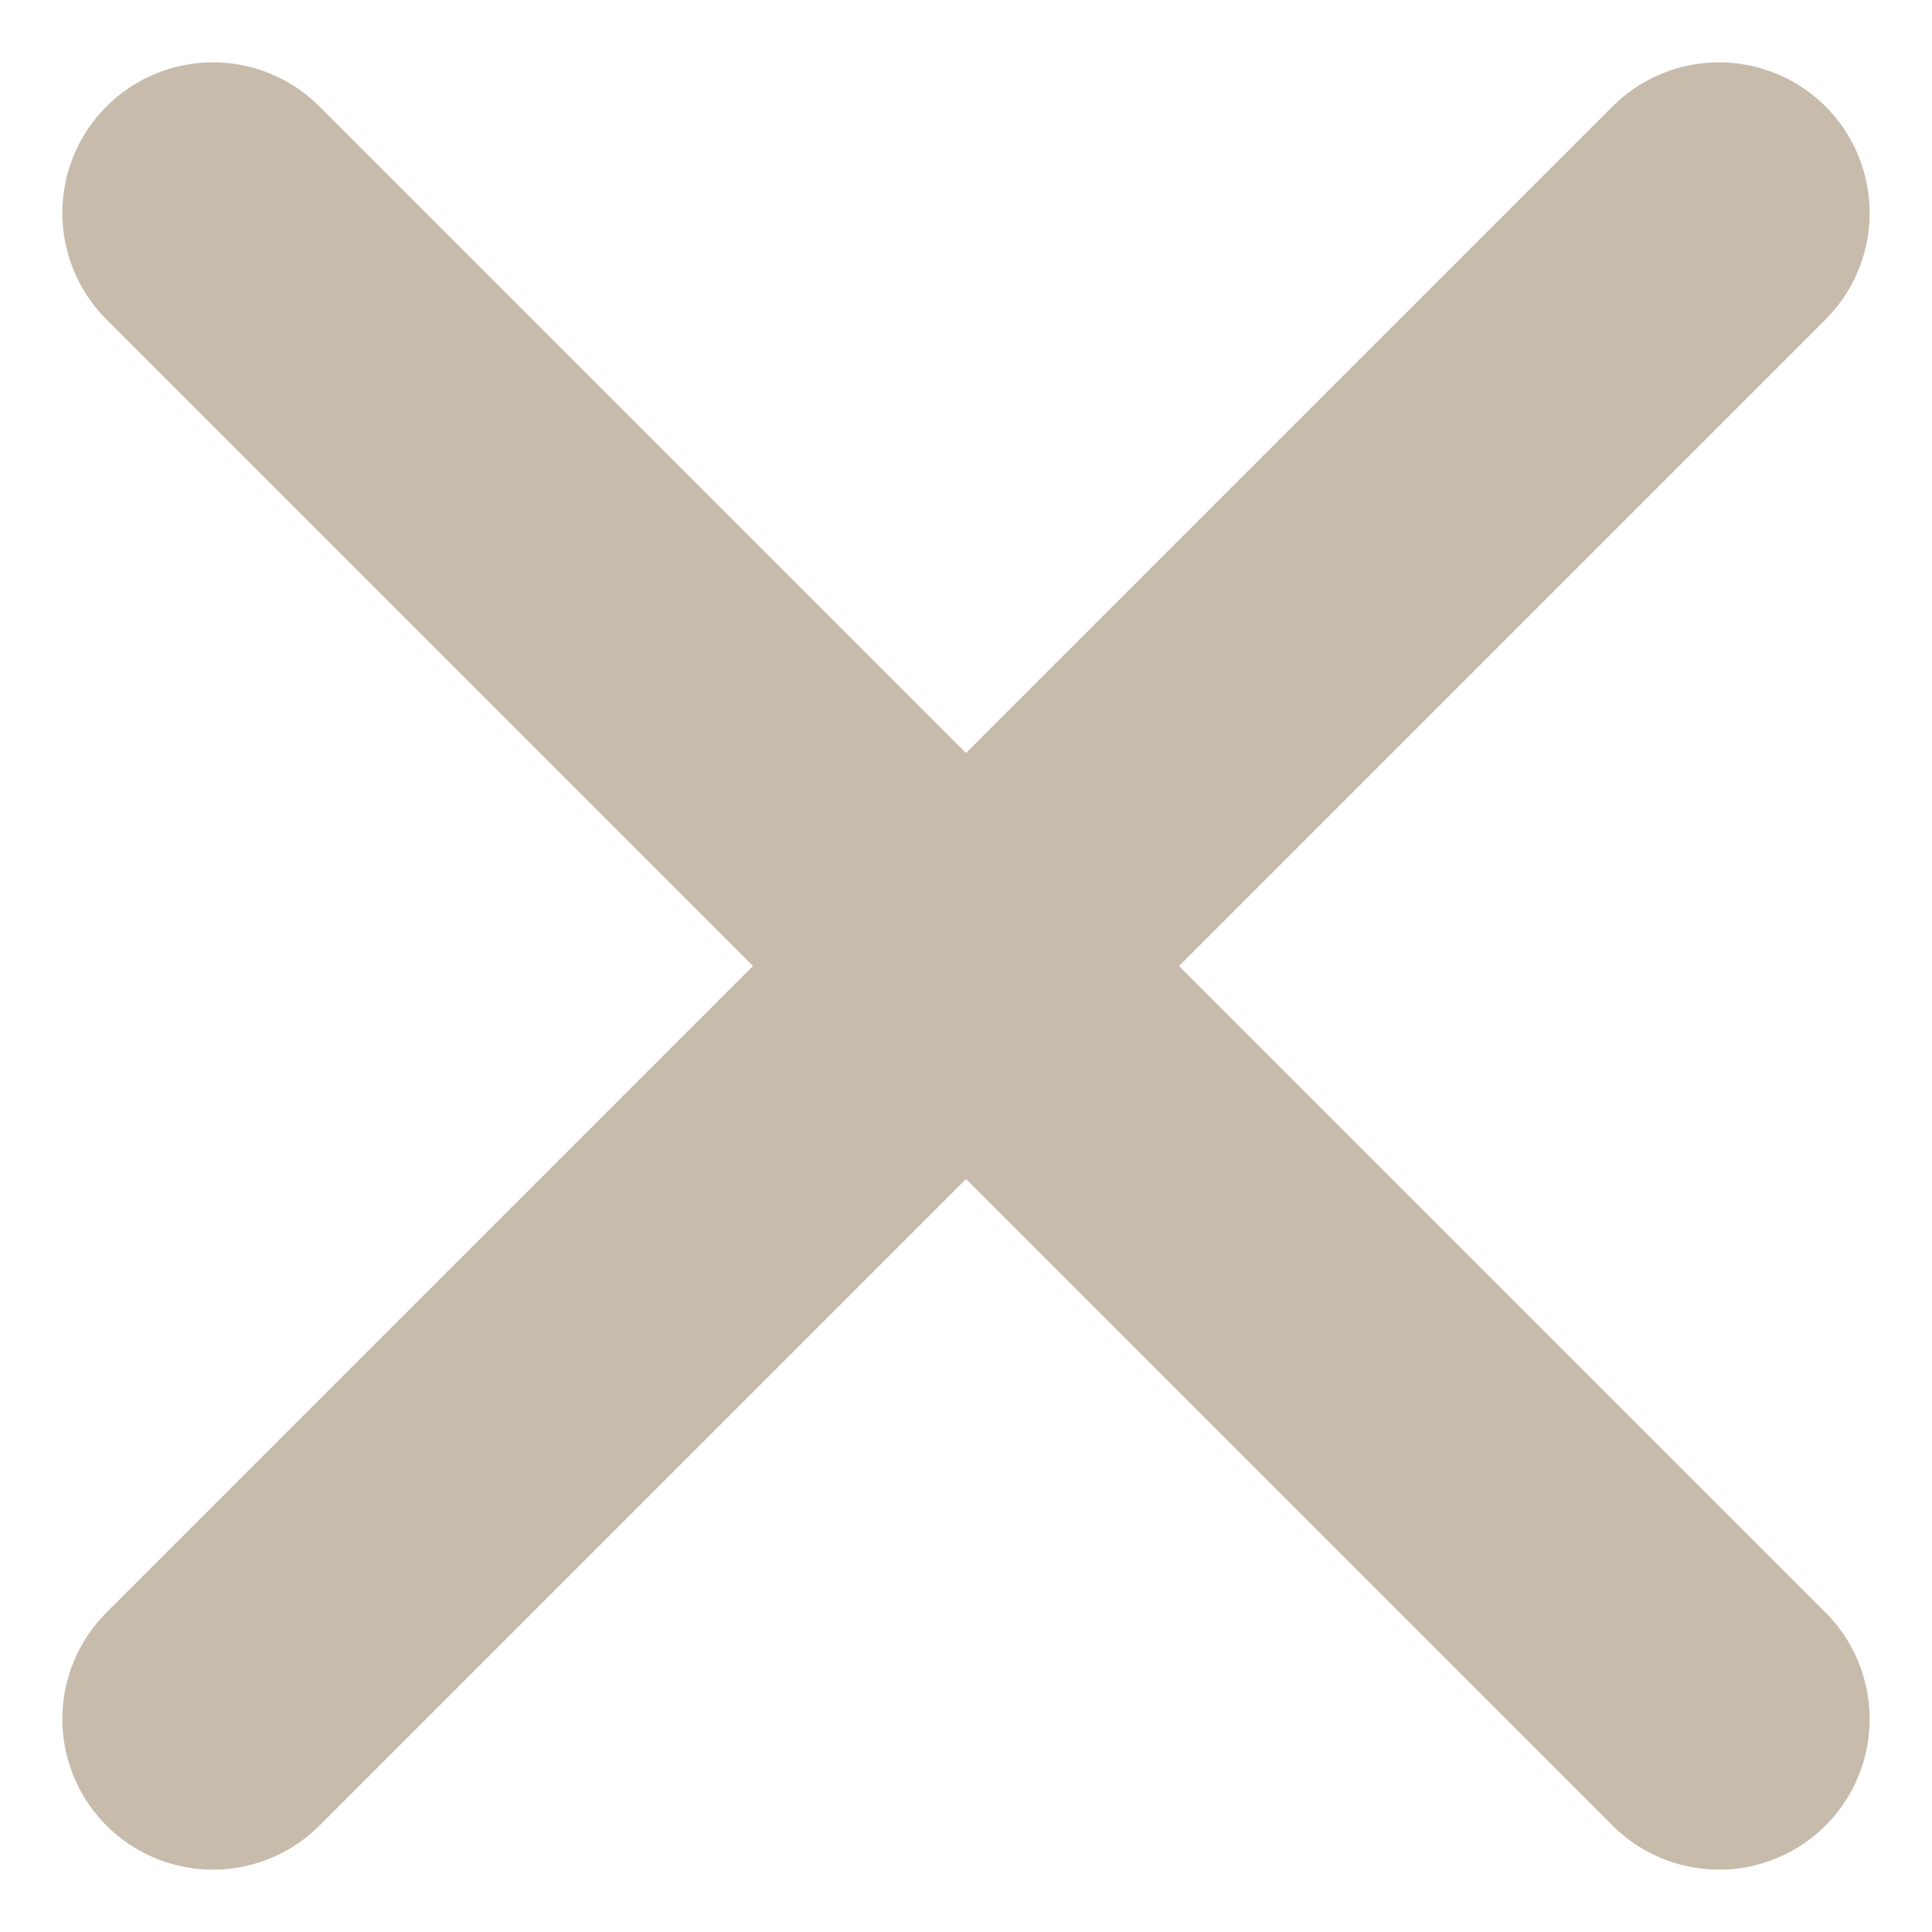 <svg xmlns="http://www.w3.org/2000/svg" width="12.828" height="12.828" viewBox="0 0 12.828 12.828">
  <g id="グループ_2219" data-name="グループ 2219" transform="translate(-410.586 -12534.586)">
    <line id="線_33" data-name="線 33" x2="10" y2="10" transform="translate(412 12536)" fill="none" stroke="#c7bbab" stroke-linecap="round" stroke-width="2"/>
    <line id="線_34" data-name="線 34" x1="10" y2="10" transform="translate(412 12536)" fill="none" stroke="#c7bbab" stroke-linecap="round" stroke-width="2"/>
  </g>
</svg>
